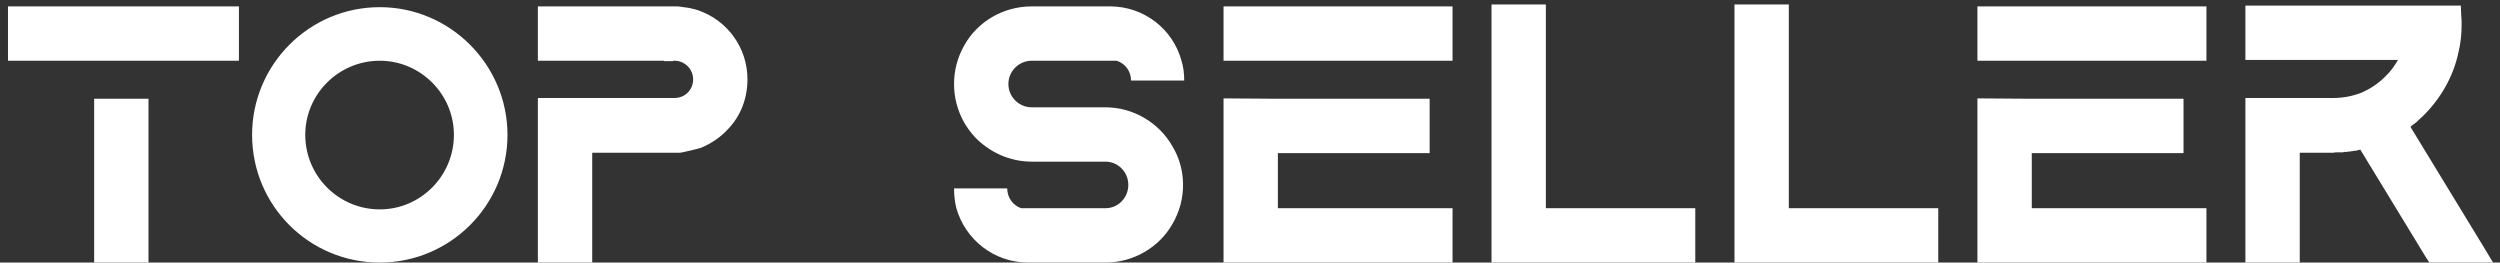 <svg width="219" height="23" viewBox="0 0 219 23" fill="none" xmlns="http://www.w3.org/2000/svg">
<rect x="0" y="0" width="219" height="23" fill="#333333" stroke="none"/>
<path d="M13.008 23V8.652H8.248V23H13.008ZM0.7 0.56V5.32H8.248H13.008H20.93V0.56H0.7ZM33.269 0.628C27.081 0.628 22.083 5.66 22.083 11.814C22.083 18.002 27.081 23 33.269 23C39.423 23 44.455 18.002 44.455 11.814C44.455 5.66 39.423 0.628 33.269 0.628ZM39.763 11.814C39.763 15.418 36.839 18.342 33.269 18.342C29.665 18.342 26.741 15.418 26.741 11.814C26.741 8.244 29.665 5.32 33.269 5.32C36.839 5.32 39.763 8.244 39.763 11.814ZM61.16 0.9C61.16 0.9 60.854 0.798 60.378 0.696C59.902 0.628 59.392 0.56 59.392 0.56H47.118V1.444V5.32H58.168V5.354H58.95L58.984 5.32C59.018 5.32 59.052 5.32 59.086 5.32C60.004 5.32 60.718 6.068 60.718 6.952C60.718 7.87 60.004 8.584 59.086 8.584H51.878H47.118V23H51.878V13.378H59.562C59.562 13.378 59.698 13.378 60.548 13.174C61.398 12.97 61.432 12.936 61.432 12.936C62.316 12.562 63.132 12.018 63.778 11.304C64.9 10.148 65.478 8.584 65.478 6.952C65.478 4.164 63.71 1.784 61.16 0.9ZM96.835 9.4H90.375C89.253 9.4 88.335 8.482 88.335 7.36C88.335 6.238 89.253 5.32 90.375 5.32H97.821C98.569 5.558 99.079 6.238 99.079 7.054H103.737C103.737 6.442 103.669 5.864 103.499 5.32C102.751 2.566 100.235 0.56 97.243 0.56H90.375C87.927 0.56 85.649 1.852 84.459 3.994C83.881 5.014 83.575 6.17 83.575 7.36C83.575 8.55 83.881 9.706 84.459 10.726C84.731 11.202 85.037 11.61 85.377 11.984C86.669 13.344 88.471 14.16 90.375 14.16H96.835C97.957 14.16 98.841 15.078 98.841 16.2C98.841 17.322 97.957 18.24 96.835 18.24H89.457C88.743 18.002 88.233 17.322 88.233 16.506H83.575C83.575 17.118 83.643 17.696 83.779 18.24C84.561 20.994 87.077 23 90.069 23H96.835C99.249 23 101.527 21.708 102.717 19.6C103.329 18.546 103.635 17.39 103.635 16.2C103.635 15.01 103.329 13.854 102.717 12.834C101.527 10.726 99.249 9.4 96.835 9.4ZM107.182 0.56V1.444V5.32H127.242V0.56H107.182ZM111.942 13.412H125.236V8.652H111.942L107.182 8.618V18.24V19.124V23H127.242V18.24H111.942V13.412ZM135.417 18.24V0.39H130.657V23H148.507V18.24H135.417ZM156.7 18.24V0.39H151.94V23H169.79V18.24H156.7ZM173.223 0.56V1.444V5.32H193.283V0.56H173.223ZM177.983 13.412H191.277V8.652H177.983L173.223 8.618V18.24V19.124V23H193.283V18.24H177.983V13.412ZM217.574 21.64L211.148 11.1C211.182 11.1 211.216 11.066 211.25 11.032L211.284 10.998C211.318 10.998 211.352 10.964 211.352 10.93C211.42 10.896 211.454 10.862 211.522 10.828C211.556 10.794 211.624 10.726 211.692 10.692C211.692 10.658 211.726 10.658 211.726 10.658C211.76 10.624 211.828 10.556 211.862 10.522C211.998 10.386 212.134 10.284 212.304 10.114C213.834 8.584 214.922 6.68 215.364 4.572C215.568 3.756 215.636 2.94 215.636 2.124C215.636 1.852 215.636 1.58 215.602 1.342L215.568 0.492H196.698V5.252H206.898H210.06C209.754 5.796 209.38 6.306 208.938 6.714C208.36 7.292 207.714 7.734 206.966 8.074C206.932 8.074 206.932 8.074 206.898 8.108C206.116 8.414 205.266 8.584 204.416 8.584H196.698V23H201.458V13.378H204.416C204.484 13.378 204.552 13.344 204.62 13.344H204.654H204.688H204.756C204.824 13.344 204.858 13.344 204.926 13.344C204.96 13.344 204.994 13.344 204.994 13.344C205.062 13.344 205.13 13.344 205.198 13.344H205.266L205.3 13.31C205.368 13.31 205.436 13.31 205.538 13.31C205.606 13.31 205.674 13.276 205.776 13.276C205.81 13.276 205.844 13.276 205.878 13.276C205.946 13.242 206.014 13.242 206.082 13.242C206.116 13.242 206.15 13.242 206.184 13.208C206.218 13.208 206.286 13.208 206.354 13.208C206.49 13.174 206.626 13.14 206.762 13.106L212.542 22.592L212.814 23H218.39L217.574 21.64Z" fill="white"/>
</svg>
